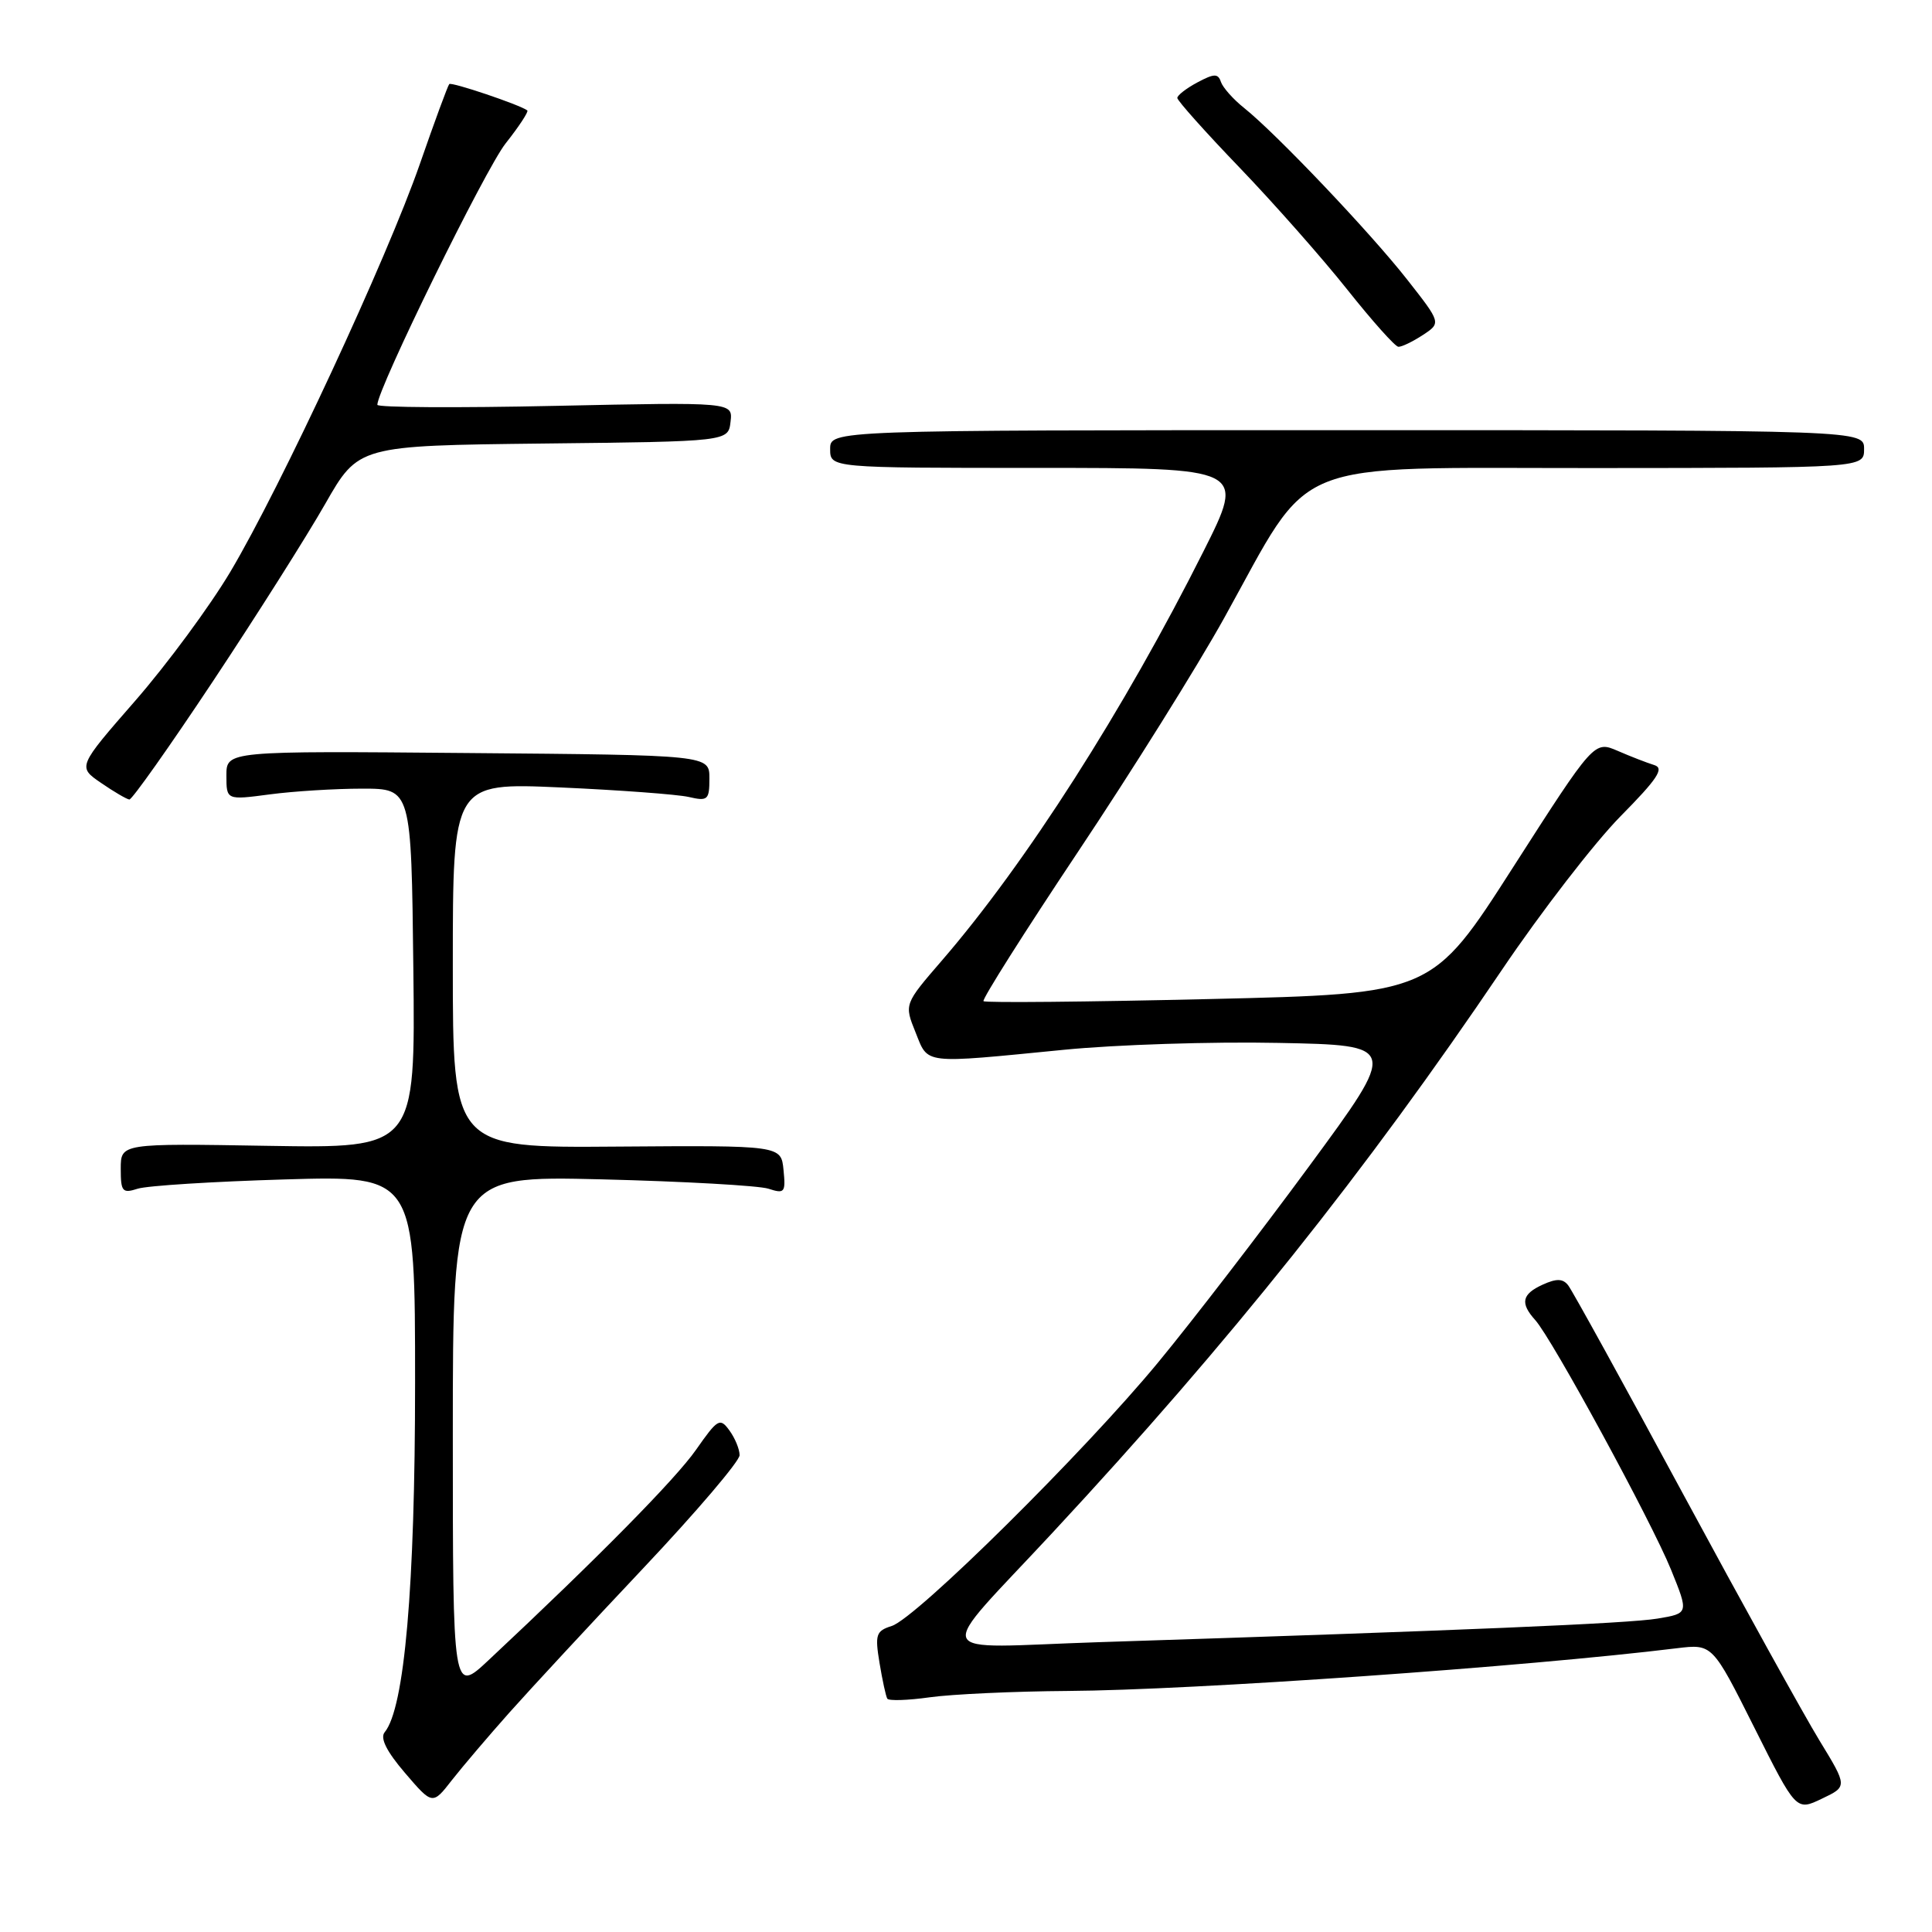<?xml version="1.0" encoding="UTF-8" standalone="no"?>
<!DOCTYPE svg PUBLIC "-//W3C//DTD SVG 1.1//EN" "http://www.w3.org/Graphics/SVG/1.1/DTD/svg11.dtd" >
<svg xmlns="http://www.w3.org/2000/svg" xmlns:xlink="http://www.w3.org/1999/xlink" version="1.1" viewBox="0 0 256 256">
 <g >
 <path fill="currentColor"
d=" M 241.08 230.61 C 239.03 227.25 230.91 212.57 223.04 198.00 C 215.18 183.43 208.31 170.96 207.79 170.31 C 207.09 169.41 206.24 169.39 204.42 170.22 C 201.65 171.48 201.40 172.67 203.43 174.92 C 205.66 177.39 218.80 201.55 221.42 207.99 C 223.77 213.78 223.77 213.78 219.64 214.47 C 215.78 215.12 193.87 216.04 145.50 217.60 C 122.84 218.34 123.59 220.19 139.55 203.00 C 162.99 177.77 180.93 155.28 199.02 128.50 C 204.22 120.80 211.28 111.67 214.69 108.20 C 219.63 103.20 220.56 101.80 219.21 101.38 C 218.27 101.09 216.09 100.25 214.37 99.50 C 211.24 98.15 211.24 98.15 200.49 114.92 C 189.75 131.69 189.75 131.69 160.24 132.38 C 144.01 132.76 130.55 132.89 130.32 132.66 C 130.10 132.43 135.73 123.53 142.84 112.87 C 149.95 102.22 158.67 88.27 162.21 81.89 C 174.15 60.37 170.04 62.04 211.25 62.02 C 247.00 62.00 247.00 62.00 247.00 59.50 C 247.00 57.00 247.00 57.00 178.50 57.00 C 110.00 57.00 110.00 57.00 110.00 59.50 C 110.00 62.00 110.00 62.00 137.51 62.00 C 165.02 62.00 165.02 62.00 159.49 73.01 C 148.98 93.97 135.93 114.40 124.80 127.28 C 119.81 133.06 119.81 133.06 121.31 136.78 C 123.04 141.08 122.04 140.96 141.00 139.10 C 147.88 138.42 160.65 138.01 169.38 138.19 C 185.26 138.50 185.26 138.50 173.49 154.50 C 167.02 163.30 158.02 175.00 153.48 180.50 C 143.67 192.40 121.42 214.41 118.16 215.45 C 116.08 216.11 115.92 216.58 116.54 220.34 C 116.92 222.63 117.38 224.76 117.57 225.08 C 117.75 225.39 120.29 225.31 123.20 224.90 C 126.12 224.49 134.35 224.11 141.50 224.06 C 158.01 223.96 202.26 220.85 222.20 218.40 C 226.90 217.83 226.90 217.83 232.45 228.90 C 238.00 239.97 238.00 239.97 241.40 238.34 C 244.81 236.72 244.81 236.72 241.08 230.61 Z  M 67.51 226.91 C 70.27 223.81 78.25 215.20 85.26 207.77 C 92.27 200.34 98.00 193.61 98.00 192.82 C 98.00 192.03 97.39 190.55 96.65 189.54 C 95.40 187.82 95.10 188.00 92.23 192.10 C 89.51 195.99 79.26 206.39 64.75 219.97 C 60.00 224.42 60.00 224.42 60.00 190.10 C 60.00 155.79 60.00 155.79 79.75 156.27 C 90.61 156.54 100.55 157.10 101.82 157.51 C 103.97 158.21 104.12 158.02 103.82 155.02 C 103.50 151.77 103.50 151.77 81.75 151.93 C 60.00 152.10 60.00 152.10 60.00 127.90 C 60.00 103.71 60.00 103.71 74.25 104.34 C 82.09 104.69 89.74 105.26 91.25 105.60 C 93.79 106.19 94.00 106.00 94.00 103.14 C 94.00 100.05 94.00 100.05 62.00 99.78 C 30.00 99.50 30.00 99.50 30.00 102.76 C 30.00 106.02 30.00 106.02 35.75 105.26 C 38.91 104.84 44.42 104.50 48.00 104.50 C 54.50 104.50 54.50 104.50 54.77 128.33 C 55.04 152.15 55.04 152.15 35.52 151.83 C 16.00 151.50 16.00 151.50 16.00 154.87 C 16.00 157.91 16.22 158.16 18.25 157.51 C 19.49 157.11 28.26 156.56 37.75 156.28 C 55.00 155.77 55.00 155.77 55.00 183.26 C 55.00 210.27 53.60 226.37 50.97 229.53 C 50.34 230.30 51.21 232.06 53.67 234.93 C 57.31 239.18 57.31 239.18 59.90 235.85 C 61.33 234.03 64.76 230.00 67.51 226.91 Z  M 28.23 90.25 C 33.98 81.59 40.67 71.02 43.09 66.77 C 47.50 59.05 47.50 59.05 72.00 58.77 C 96.50 58.50 96.50 58.50 96.80 55.89 C 97.11 53.28 97.11 53.28 73.55 53.78 C 60.60 54.06 50.00 54.00 50.00 53.64 C 50.00 51.56 64.31 22.39 67.00 19.00 C 68.78 16.75 70.07 14.78 69.87 14.63 C 68.87 13.88 59.83 10.83 59.53 11.14 C 59.34 11.34 57.59 16.09 55.64 21.71 C 51.30 34.21 37.20 64.54 30.52 75.77 C 27.81 80.32 22.15 88.00 17.94 92.83 C 10.28 101.61 10.28 101.61 13.39 103.74 C 15.10 104.92 16.79 105.90 17.14 105.94 C 17.49 105.97 22.48 98.91 28.23 90.25 Z  M 188.52 44.40 C 190.97 42.79 190.97 42.79 186.43 37.01 C 181.53 30.77 169.14 17.74 164.87 14.32 C 163.42 13.17 162.04 11.61 161.78 10.86 C 161.40 9.72 160.89 9.73 158.66 10.92 C 157.20 11.70 156.00 12.63 156.00 12.98 C 156.00 13.33 159.72 17.50 164.27 22.23 C 168.82 26.97 175.23 34.23 178.52 38.37 C 181.81 42.51 184.85 45.92 185.29 45.95 C 185.72 45.98 187.17 45.28 188.52 44.40 Z "/>
</g>
</svg>